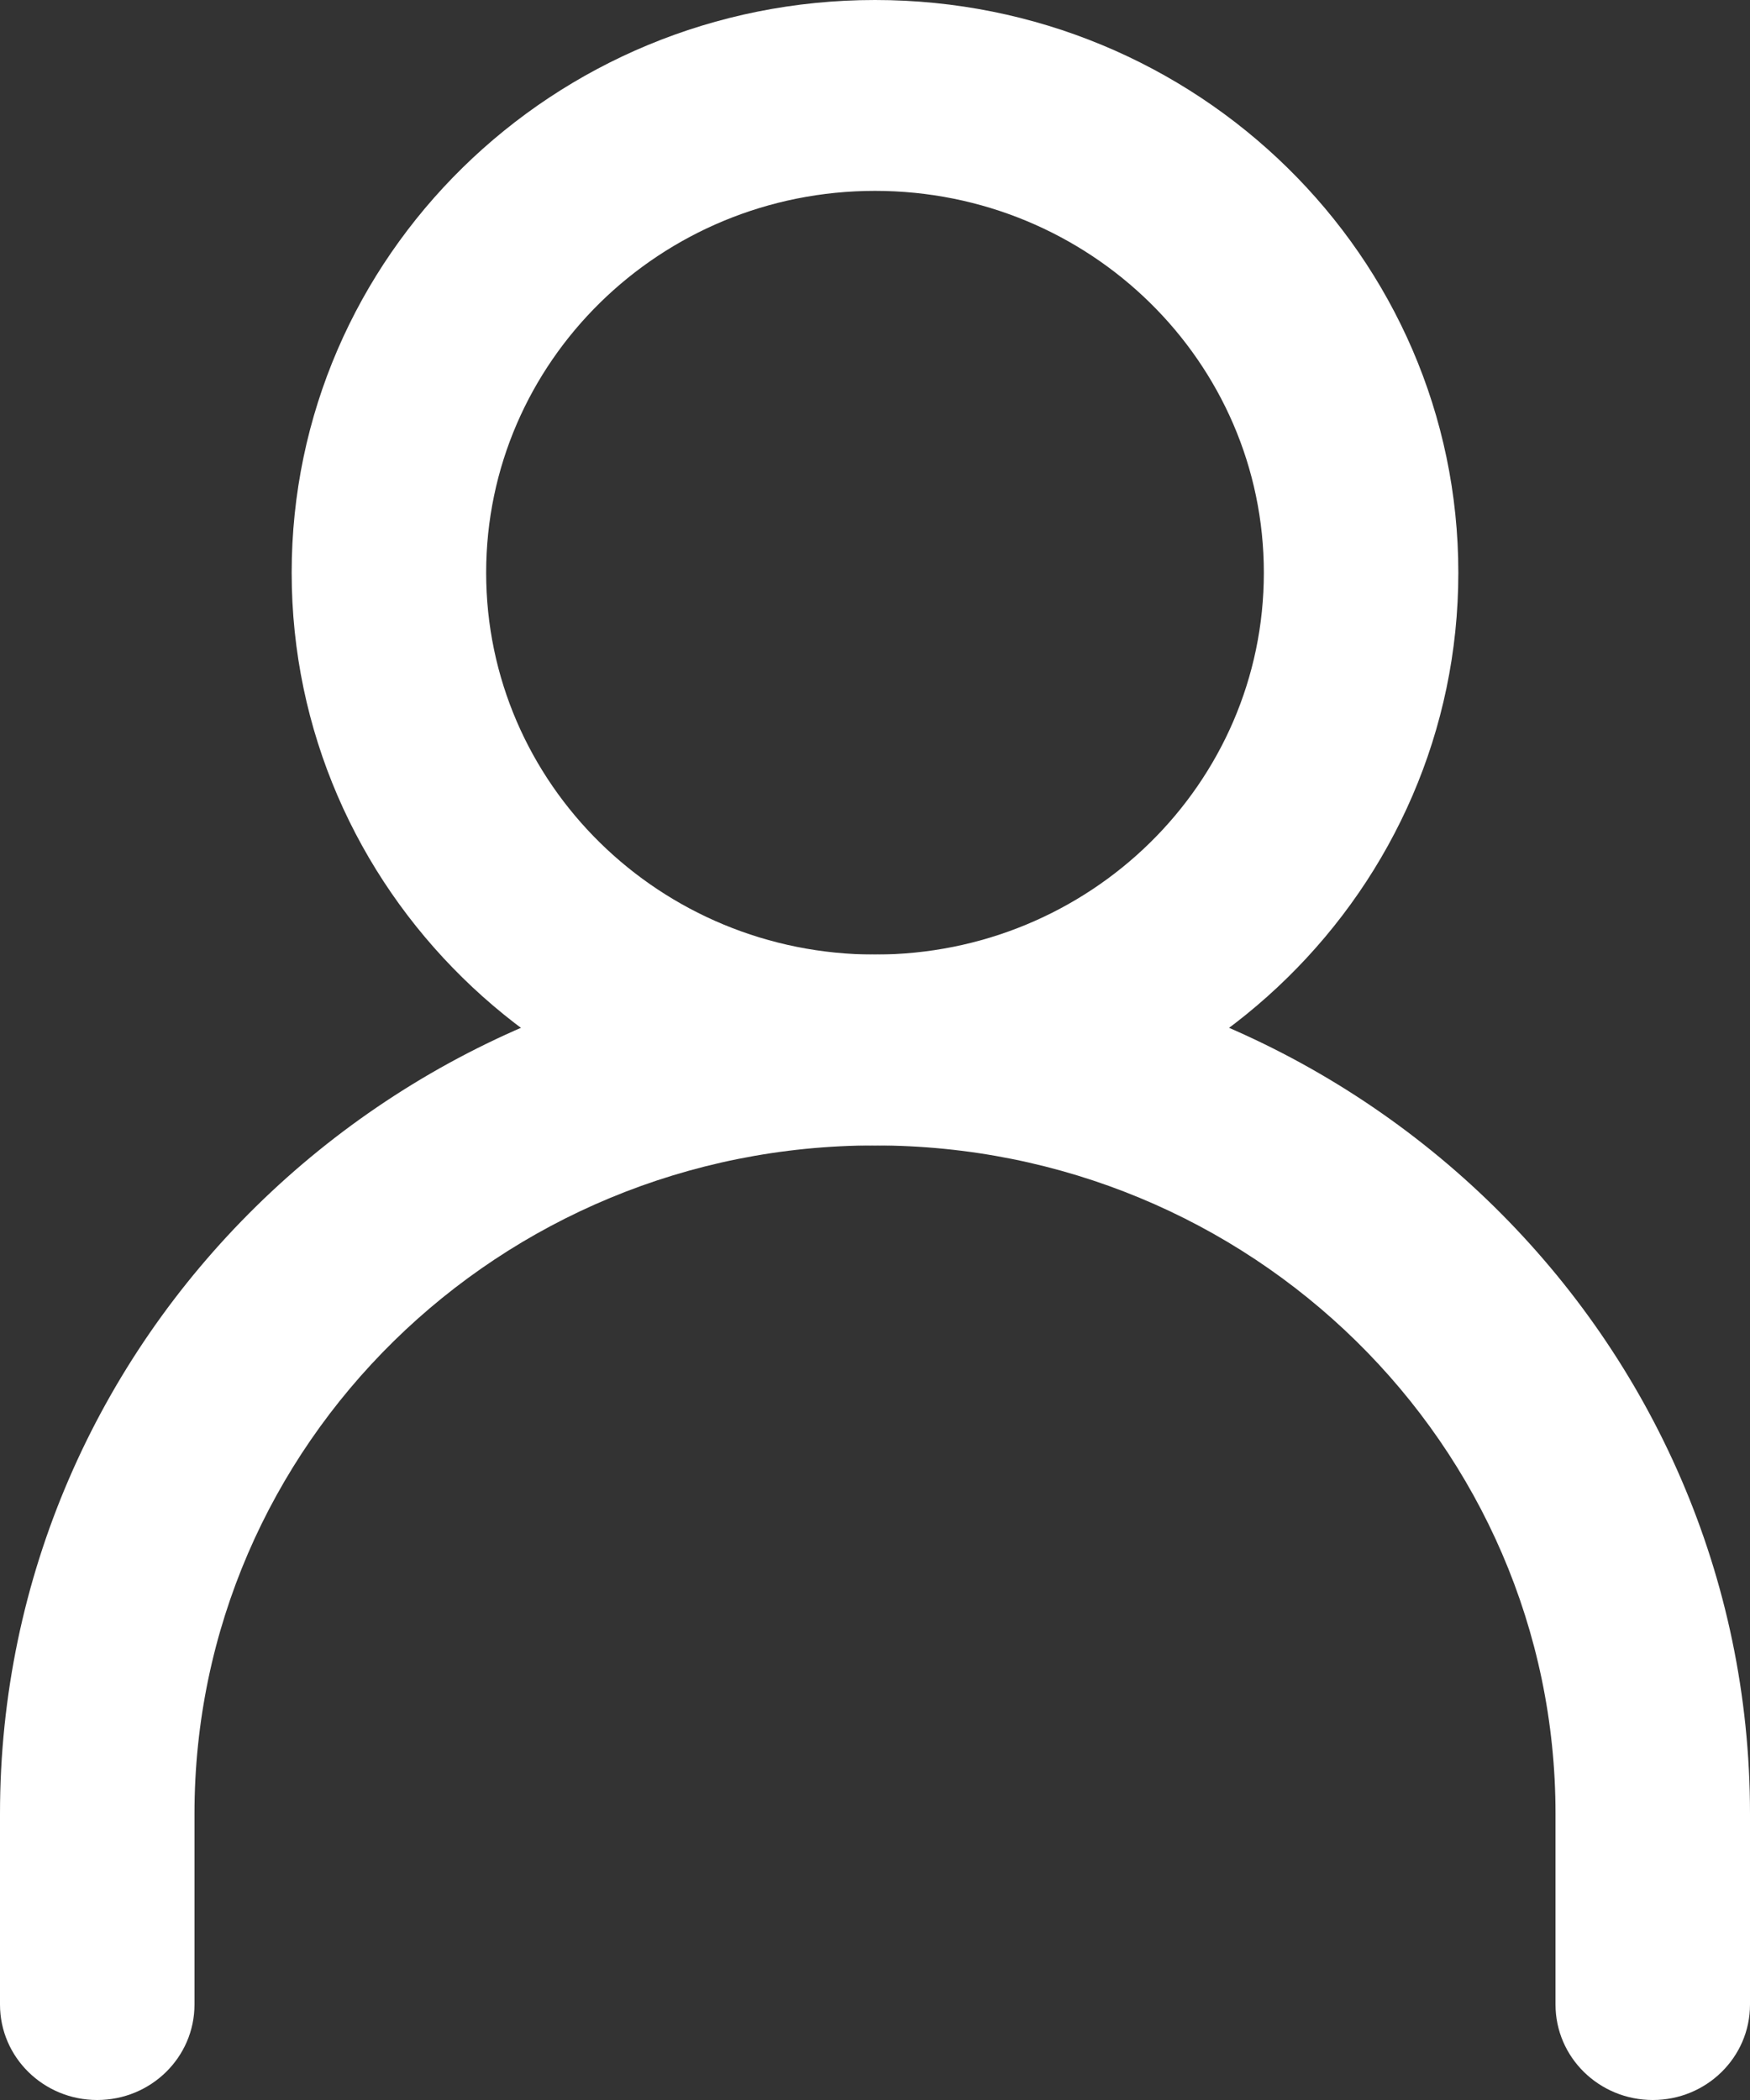 <svg width="15" height="18" viewBox="0 0 15 18" fill="none" xmlns="http://www.w3.org/2000/svg">
<rect x="0" y="0" width="15" height="18" fill="#333333" stroke="none"/>
<path fill-rule="evenodd" clip-rule="evenodd" d="M7.5 9.818C4.278 9.818 1.667 12.382 1.667 15.546V17.182C1.667 17.634 1.294 18 0.833 18C0.373 18 0 17.634 0 17.182V15.546C0 11.479 3.358 8.182 7.5 8.182C11.642 8.182 15 11.479 15 15.546V17.182C15 17.634 14.627 18 14.167 18C13.706 18 13.333 17.634 13.333 17.182V15.546C13.333 12.382 10.722 9.818 7.5 9.818Z" fill="white"/>
<path fill-rule="evenodd" clip-rule="evenodd" d="M7.5 8.182C9.341 8.182 10.833 6.717 10.833 4.909C10.833 3.102 9.341 1.636 7.5 1.636C5.659 1.636 4.167 3.102 4.167 4.909C4.167 6.717 5.659 8.182 7.5 8.182ZM7.5 9.818C10.261 9.818 12.5 7.62 12.5 4.909C12.5 2.198 10.261 0 7.5 0C4.739 0 2.5 2.198 2.5 4.909C2.5 7.62 4.739 9.818 7.5 9.818Z" fill="white"/>
</svg>
